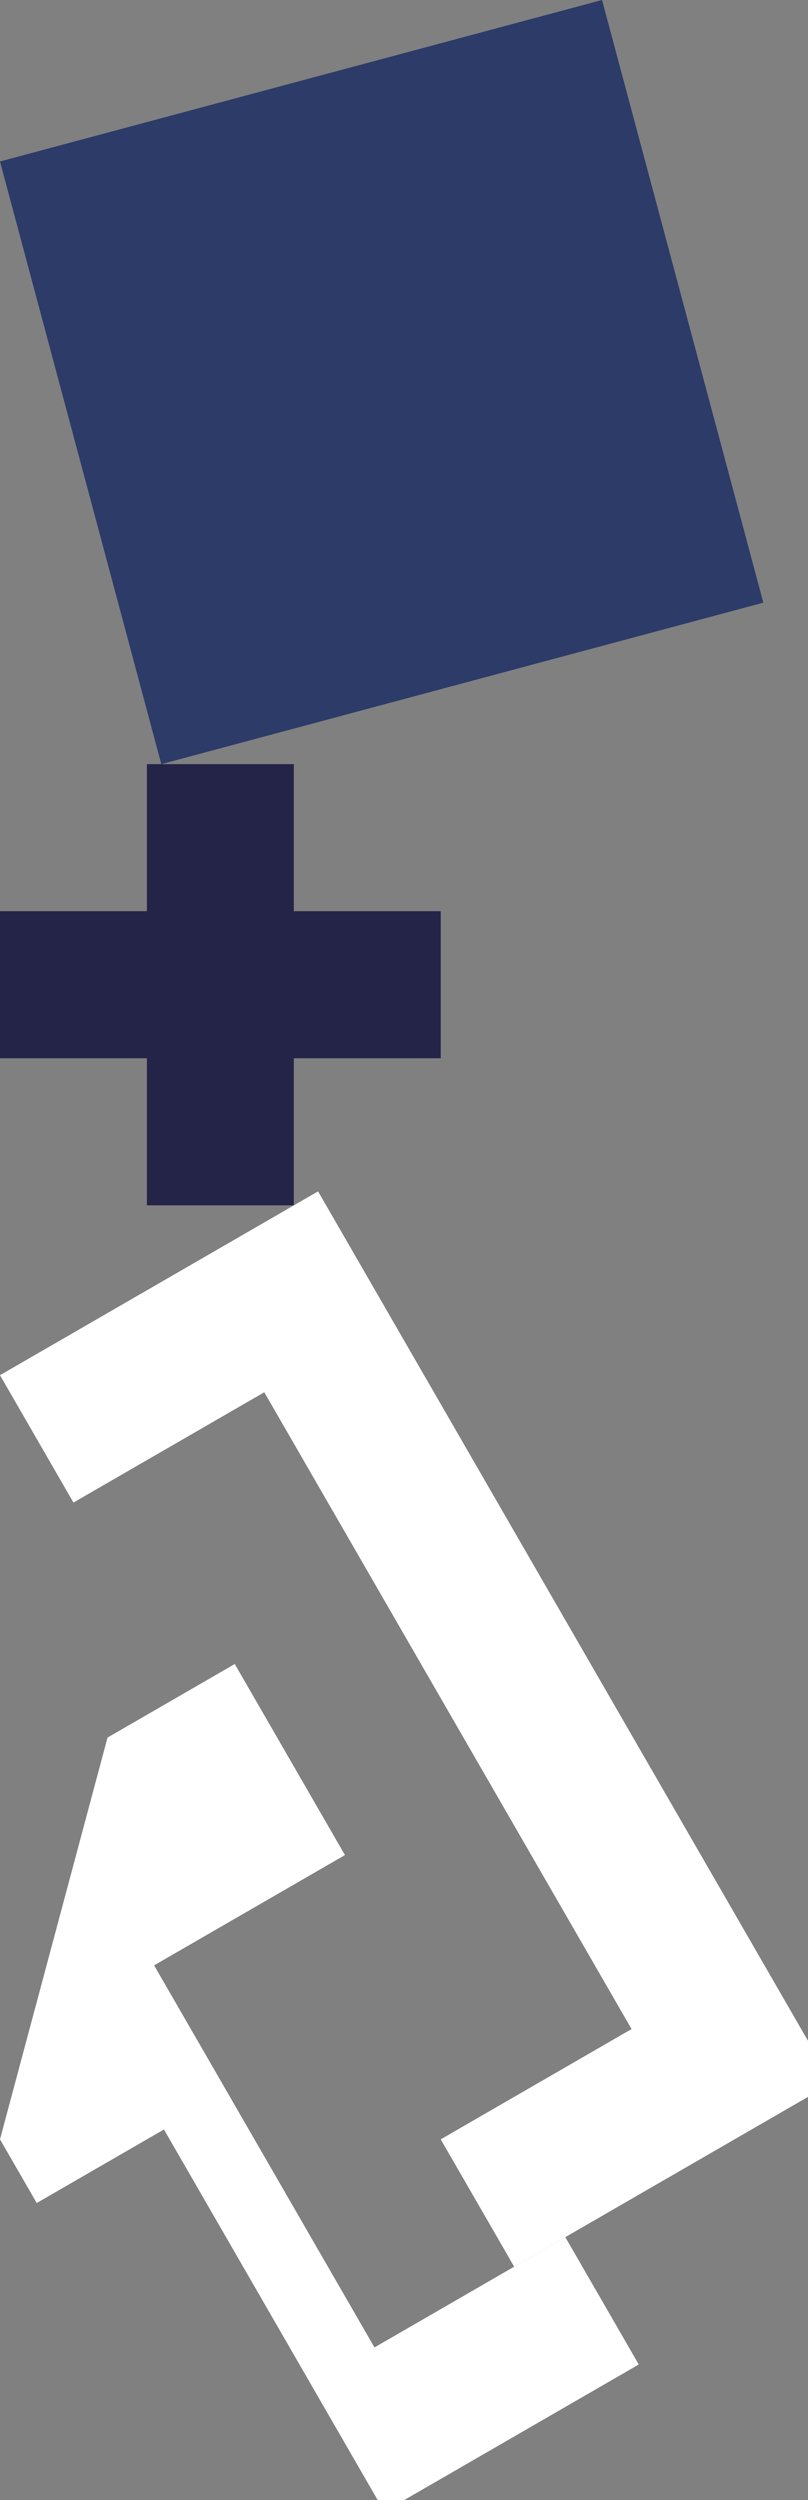 <?xml version="1.0" encoding="UTF-8" standalone="no"?>
<svg    xmlns:dc="http://purl.org/dc/elements/1.1/"   xmlns:cc="http://creativecommons.org/ns#"   xmlns:rdf="http://www.w3.org/1999/02/22-rdf-syntax-ns#"   xmlns:svg="http://www.w3.org/2000/svg"   xmlns="http://www.w3.org/2000/svg"    xmlns:sodipodi="http://sodipodi.sourceforge.net/DTD/sodipodi-0.dtd"   xmlns:inkscape="http://www.inkscape.org/namespaces/inkscape" width="11" height="34">
<rect width="100%" height="100%" fill="#808080" stroke="none"/>
<g>
<path id="path184" style="fill:#2C3B68;fill-rule:evenodd;stroke:#000000;stroke-width:0;stroke-linecap:butt;stroke-linejoin:miter;stroke-miterlimit:4;stroke-dasharray:none;stroke-opacity:1" d="m 8.196,0 2.196,8.196 -8.196,2.196 -2.196,-8.196 z"/>
<path id="path3" style="fill:#242448;fill-rule:evenodd;stroke:#000000;stroke-width:0;stroke-linecap:butt;stroke-linejoin:miter;stroke-miterlimit:4;stroke-dasharray:none;stroke-opacity:1" d="m 0,12.392 2,0 0,-2 2,0 0,2 2,0 0,2 -2,0 0,2 -2,0 0,-2 -2,0 z"/>
<path id="path189" style="fill:#FFFFFFD201FFFFFFD3;fill-rule:evenodd;stroke:#000000;stroke-width:0;stroke-linecap:butt;stroke-linejoin:miter;stroke-miterlimit:4;stroke-dasharray:none;stroke-opacity:1" d="m 7,30.826 -1,-1.732 2.598,-1.5 -5,-8.66 -2.598,1.5 -1,-1.732 4.33,-2.5 7,12.124 z"/>
<path id="path191" style="fill:#FFFFFFCD15FFFFFFE8;fill-rule:evenodd;stroke:#000000;stroke-width:0;stroke-linecap:butt;stroke-linejoin:miter;stroke-miterlimit:4;stroke-dasharray:none;stroke-opacity:1" d="m 5.232,34.156 -3,-5.196 -1.732,1 -0.5,-0.866 1.464,-5.464 1.732,-1 1.5,2.598 -2.598,1.5 3,5.196 2.598,-1.5 1,1.732 z"/>
</g>
</svg>
